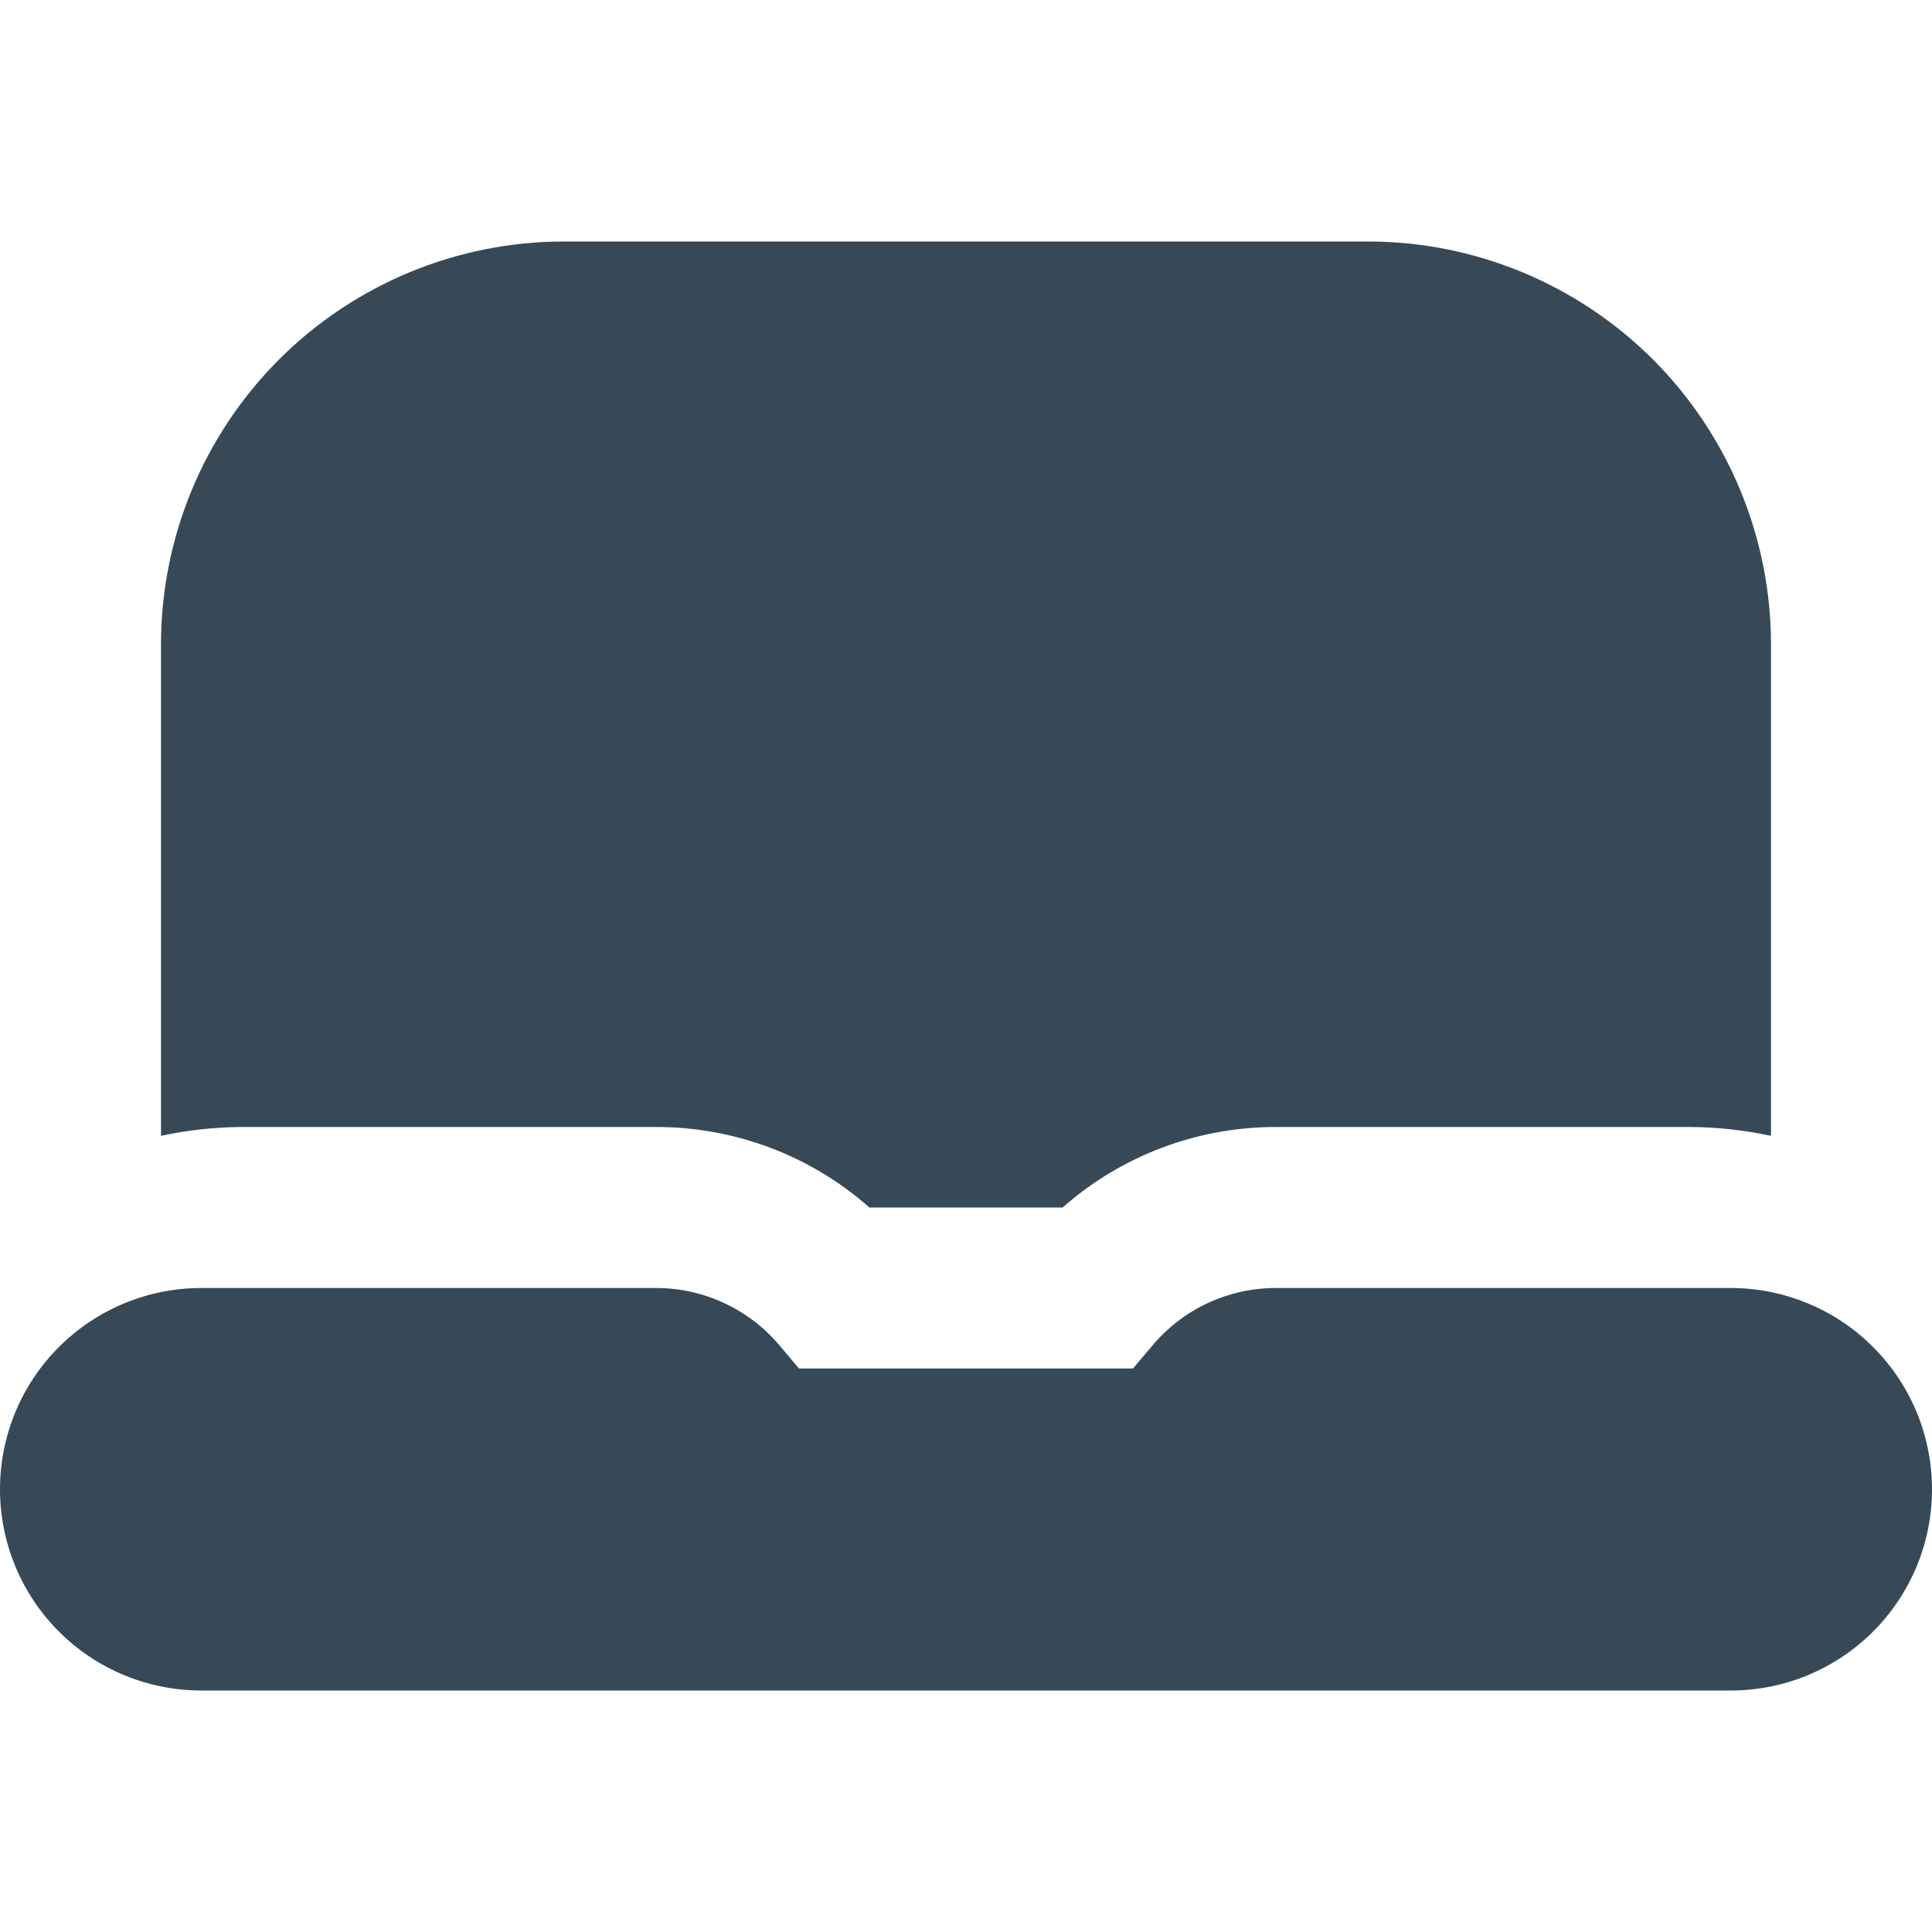 <svg width="24" height="24" viewBox="0 0 24 24" fill="none" xmlns="http://www.w3.org/2000/svg">
<g clip-path="url(#clip0_51_82517)">
<path d="M15.848 16C15.557 16 15.27 16.064 15.006 16.186C14.743 16.308 14.509 16.486 14.321 16.708L14.074 17H9.925L9.679 16.708C9.491 16.486 9.257 16.308 8.993 16.186C8.729 16.063 8.442 16 8.151 16H2.5C1.837 16 1.201 16.264 0.732 16.733C0.263 17.201 0 17.837 0 18.5H0C0 19.163 0.263 19.799 0.732 20.268C1.201 20.737 1.837 21 2.5 21H21.5C21.828 21 22.153 20.936 22.457 20.81C22.76 20.684 23.036 20.5 23.268 20.268C23.5 20.036 23.684 19.76 23.81 19.457C23.935 19.154 24 18.829 24 18.5V18.5C24 18.172 23.935 17.847 23.81 17.544C23.684 17.24 23.5 16.965 23.268 16.733C23.036 16.5 22.76 16.316 22.457 16.191C22.153 16.065 21.828 16 21.5 16H15.848Z" fill="#374957"/>
<path d="M3 14H8.151C9.127 13.999 10.069 14.354 10.8 15H13.2C13.931 14.355 14.872 14 15.847 14H21C21.336 14.002 21.671 14.039 22 14.11V8C21.998 6.674 21.471 5.404 20.534 4.466C19.596 3.529 18.326 3.002 17 3H7C5.674 3.002 4.404 3.529 3.466 4.466C2.529 5.404 2.002 6.674 2 8V14.11C2.329 14.039 2.664 14.002 3 14V14Z" fill="#374957"/>
</g>
<defs>
<clipPath id="clip0_51_82517">
<rect width="24" height="24" fill="white"/>
</clipPath>
</defs>
</svg>
